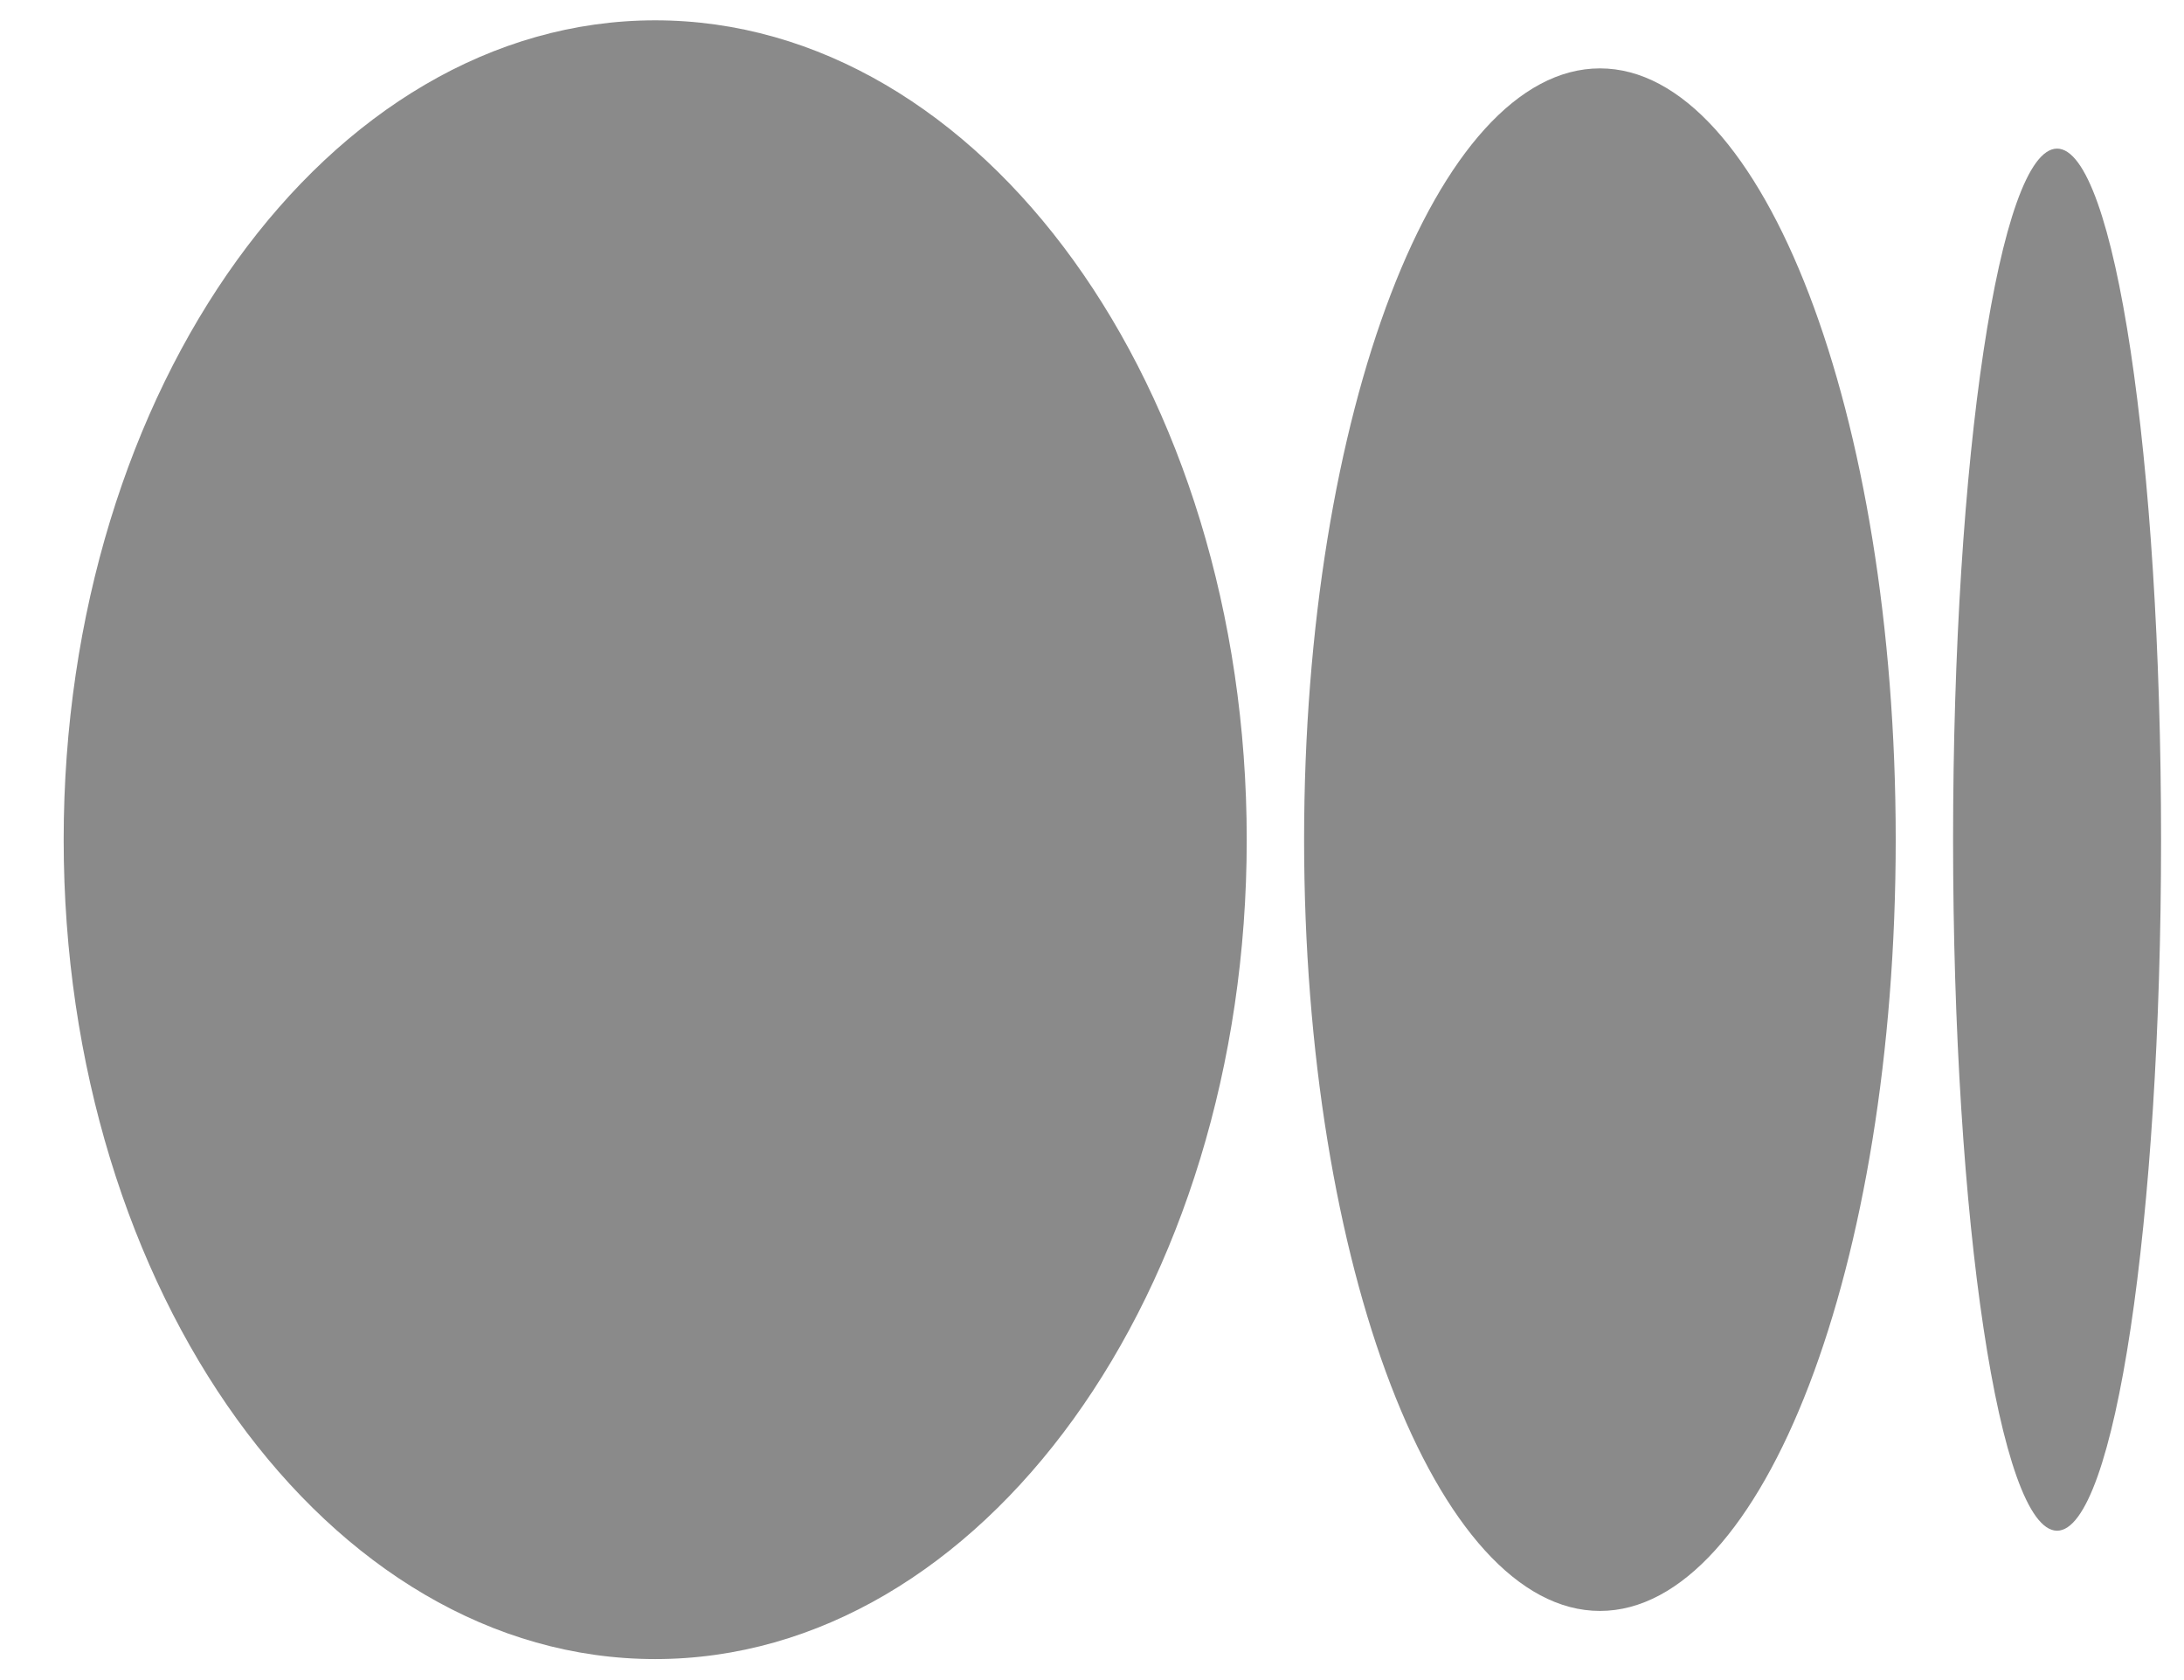 <svg width="26" height="20" viewBox="0 0 26 20" fill="none" xmlns="http://www.w3.org/2000/svg">
<path d="M14.842 9.996C14.842 15.383 11.689 19.75 7.8 19.75C3.91 19.75 0.758 15.384 0.758 9.996C0.758 4.608 3.911 0.242 7.8 0.242C11.689 0.242 14.842 4.609 14.842 9.996ZM22.568 9.996C22.568 15.067 20.991 19.177 19.047 19.177C17.102 19.177 15.525 15.066 15.525 9.996C15.525 4.926 17.102 0.814 19.047 0.814C20.991 0.814 22.568 4.926 22.568 9.996ZM25.727 9.996C25.727 14.539 25.173 18.222 24.489 18.222C23.805 18.222 23.251 14.538 23.251 9.996C23.251 5.454 23.805 1.769 24.489 1.769C25.174 1.769 25.727 5.453 25.727 9.996Z" fill="#8A8A8A"/>
</svg>
